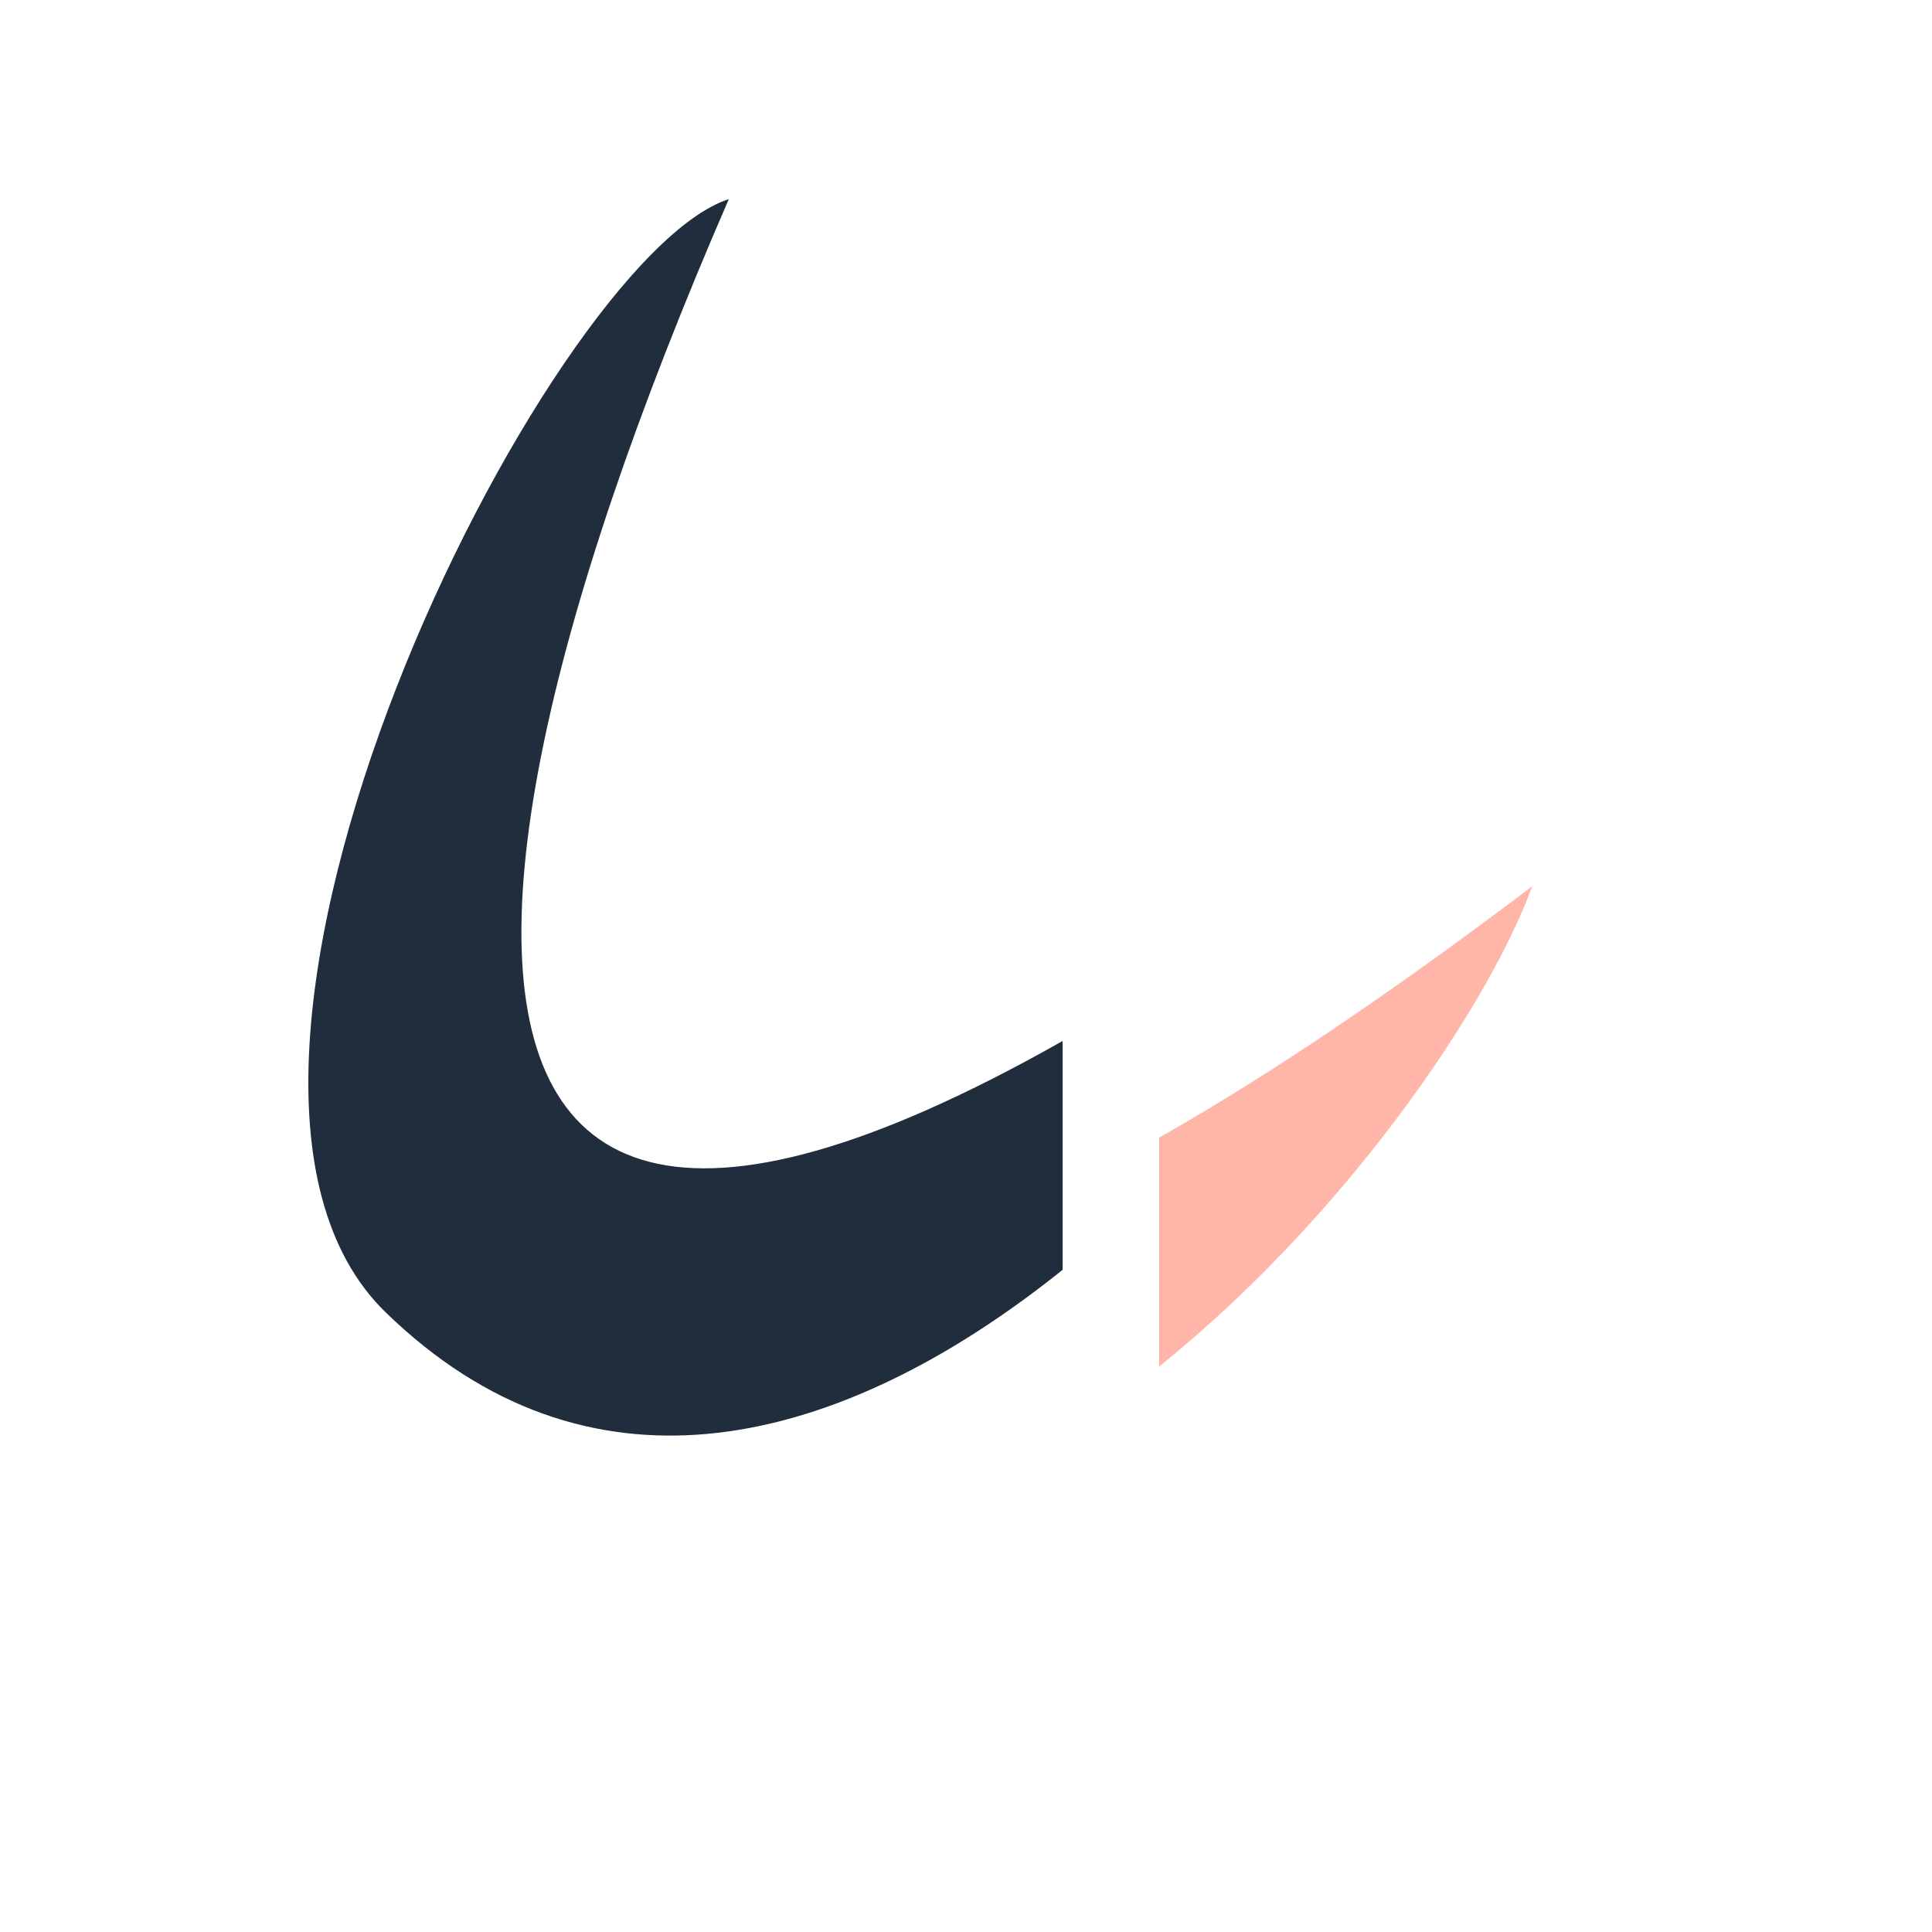<svg width="200" height="200" fill="#ffb5a7" viewBox="0 0 200 200"
  xmlns="http://www.w3.org/2000/svg">
  <defs>
    <clipPath id="dddivided-clip1-1-alt">
      <rect width="60%" height="100%" x="0" y="0"></rect>
    </clipPath>
    <clipPath id="dddivided-clip2-1-alt">
      <rect width="40%" height="100%" x="60%" y="0"></rect>
    </clipPath>
  </defs>
  <path fill="#1f2d3d" clip-path="url(#dddivided-clip1-1-alt)" transform="translate(-10,-10)" d="M85.447 30.612C47.595 117.786 52.748 171.965 158.62 91.74c-10.11 27.52-66.821 94.831-108.707 54.103-25.562-24.856 16.711-109.157 35.534-115.23Z"/>
  <path clip-path="url(#dddivided-clip2-1-alt)" d="M85.447 30.612C47.595 117.786 52.748 171.965 158.62 91.74c-10.11 27.52-66.821 94.831-108.707 54.103-25.562-24.856 16.711-109.157 35.534-115.23Z"/>
</svg>